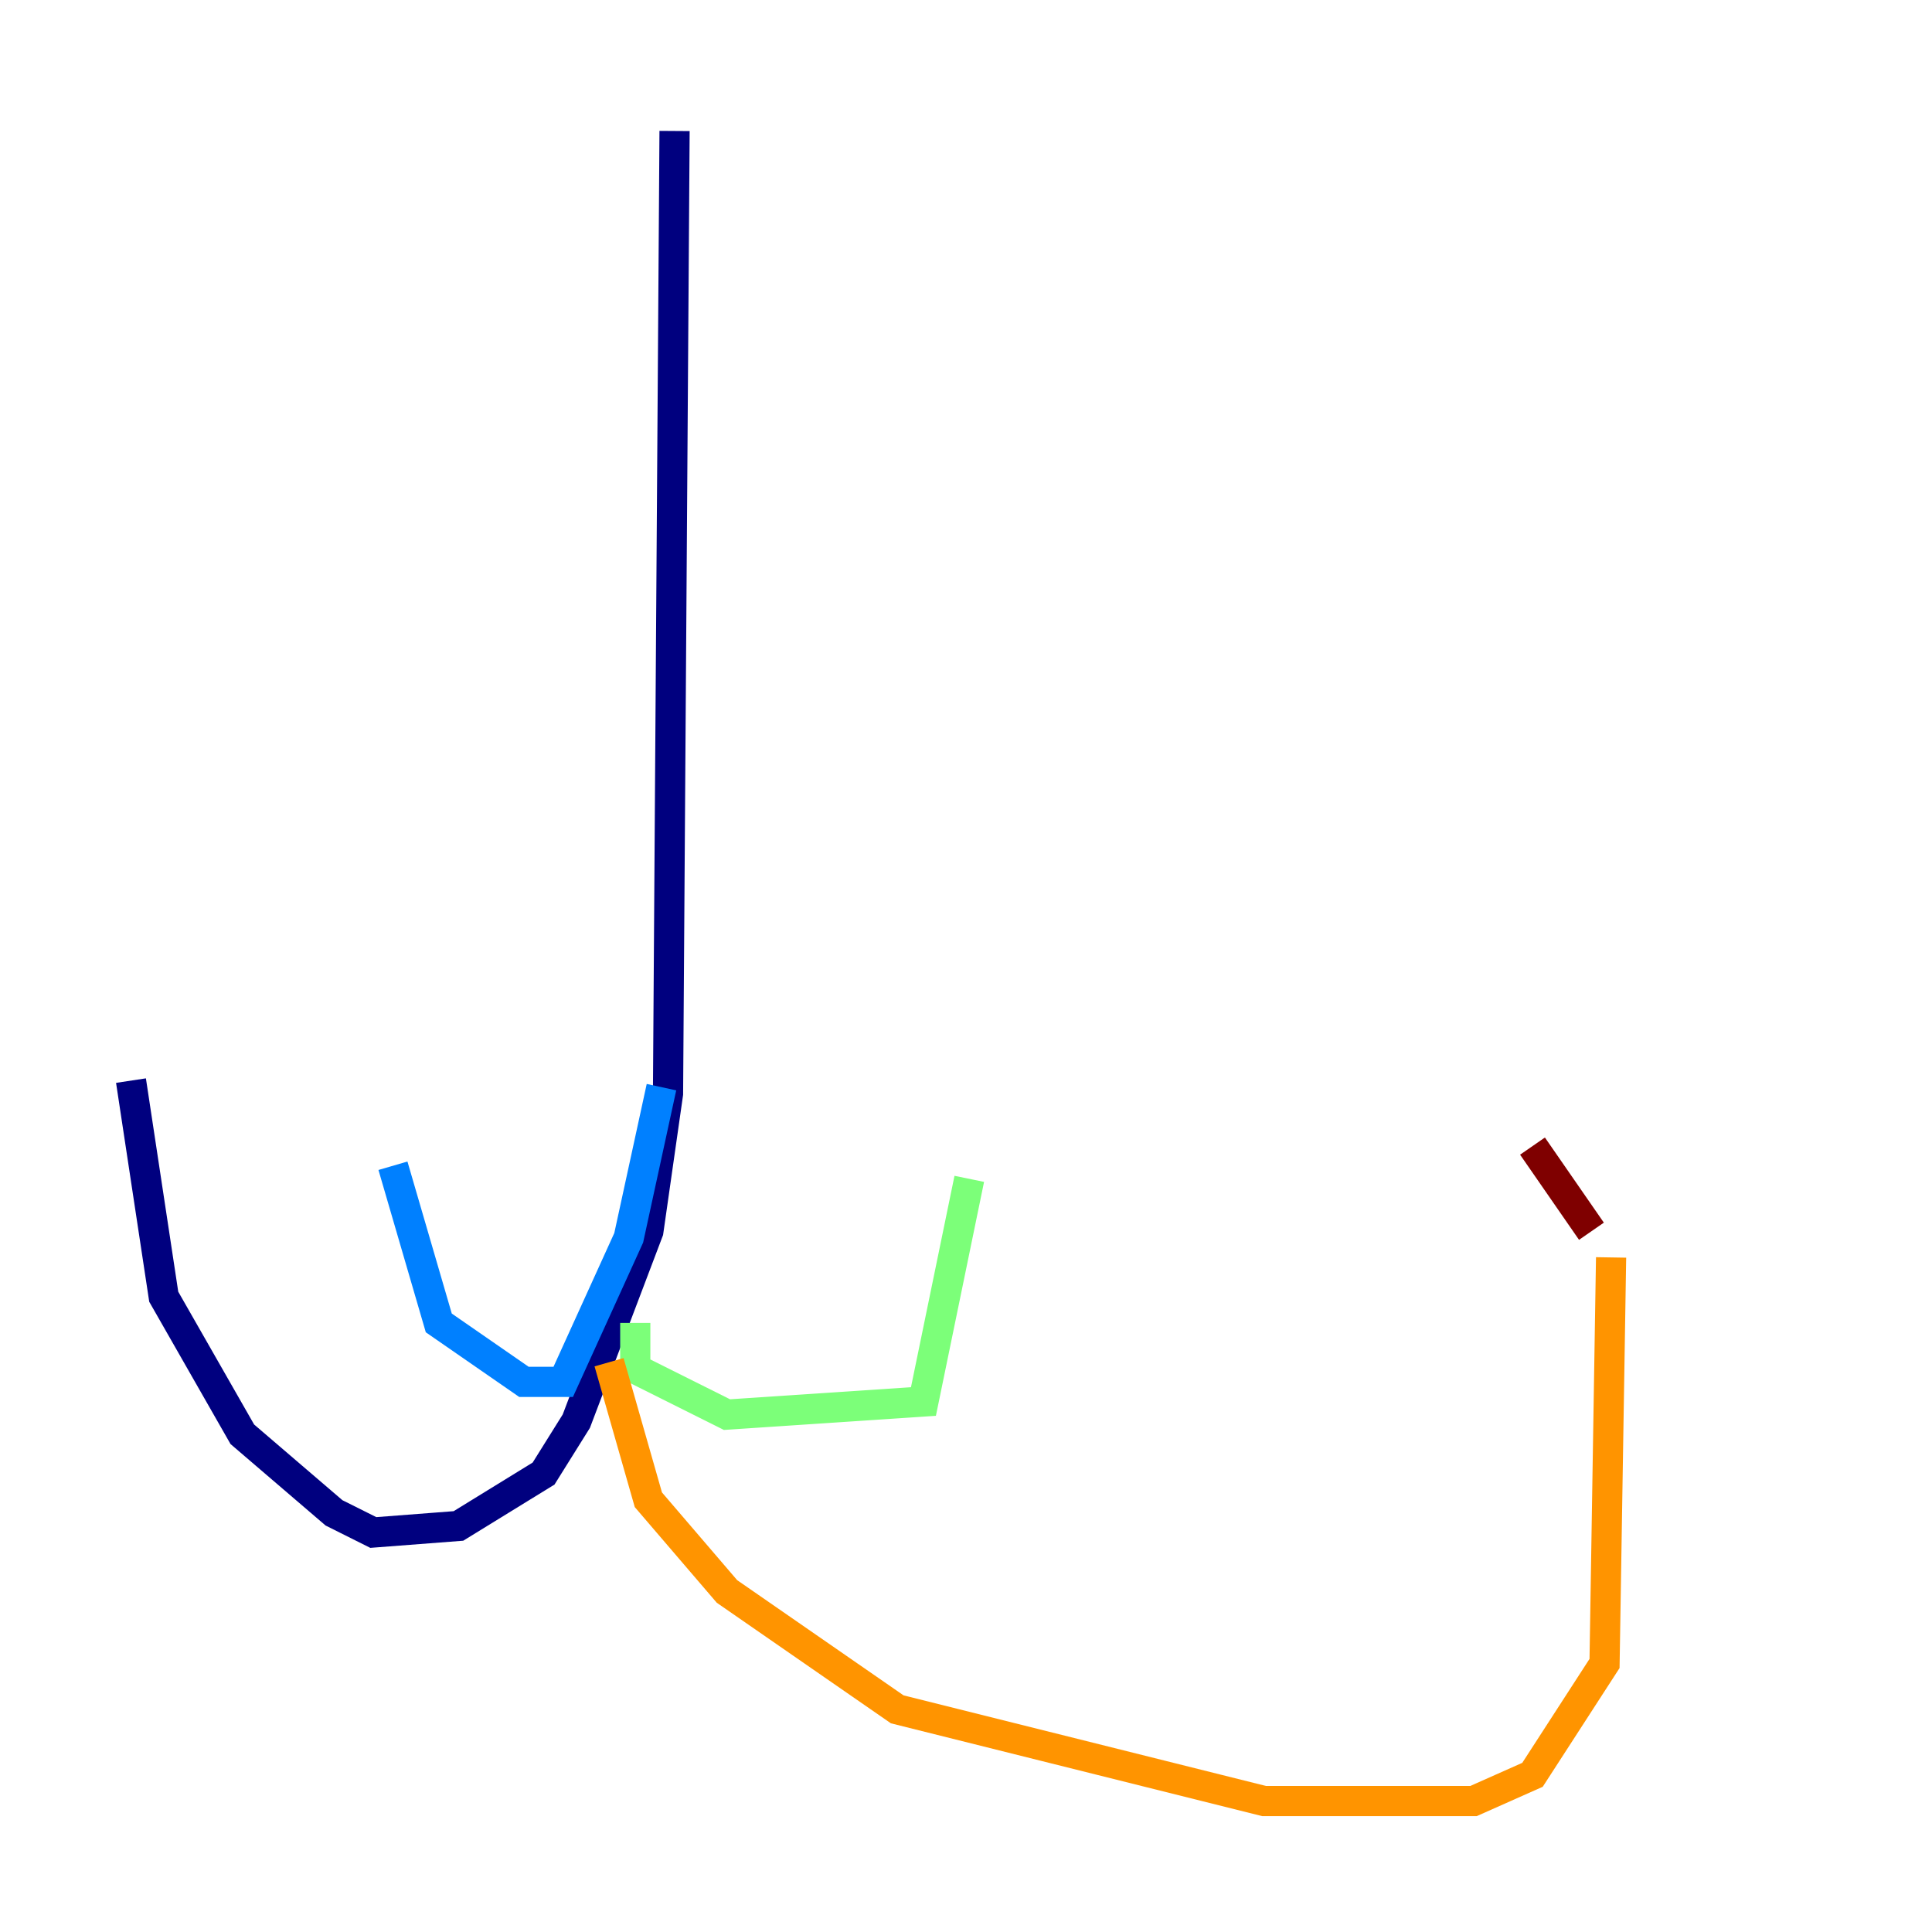 <?xml version="1.0" encoding="utf-8" ?>
<svg baseProfile="tiny" height="128" version="1.2" viewBox="0,0,128,128" width="128" xmlns="http://www.w3.org/2000/svg" xmlns:ev="http://www.w3.org/2001/xml-events" xmlns:xlink="http://www.w3.org/1999/xlink"><defs /><polyline fill="none" points="44.691,8.678 44.258,72.461 42.956,81.573 38.183,94.156 36.014,97.627 30.373,101.098 24.732,101.532 22.129,100.231 16.054,95.024 10.848,85.912 8.678,71.593" stroke="#00007f" stroke-width="2" /><polyline fill="none" points="43.824,72.027 41.654,82.007 37.315,91.552 34.712,91.552 29.071,87.647 26.034,77.234" stroke="#0080ff" stroke-width="2" /><polyline fill="none" points="42.088,87.647 42.088,90.685 48.163,93.722 61.18,92.854 64.217,78.102" stroke="#7cff79" stroke-width="2" /><polyline fill="none" points="40.352,90.251 42.956,99.363 48.163,105.437 59.444,113.248 83.742,119.322 97.627,119.322 101.532,117.586 106.305,110.21 106.739,83.308" stroke="#ff9400" stroke-width="2" /><polyline fill="none" points="105.437,81.573 101.532,75.932" stroke="#7f0000" stroke-width="2" /></svg>